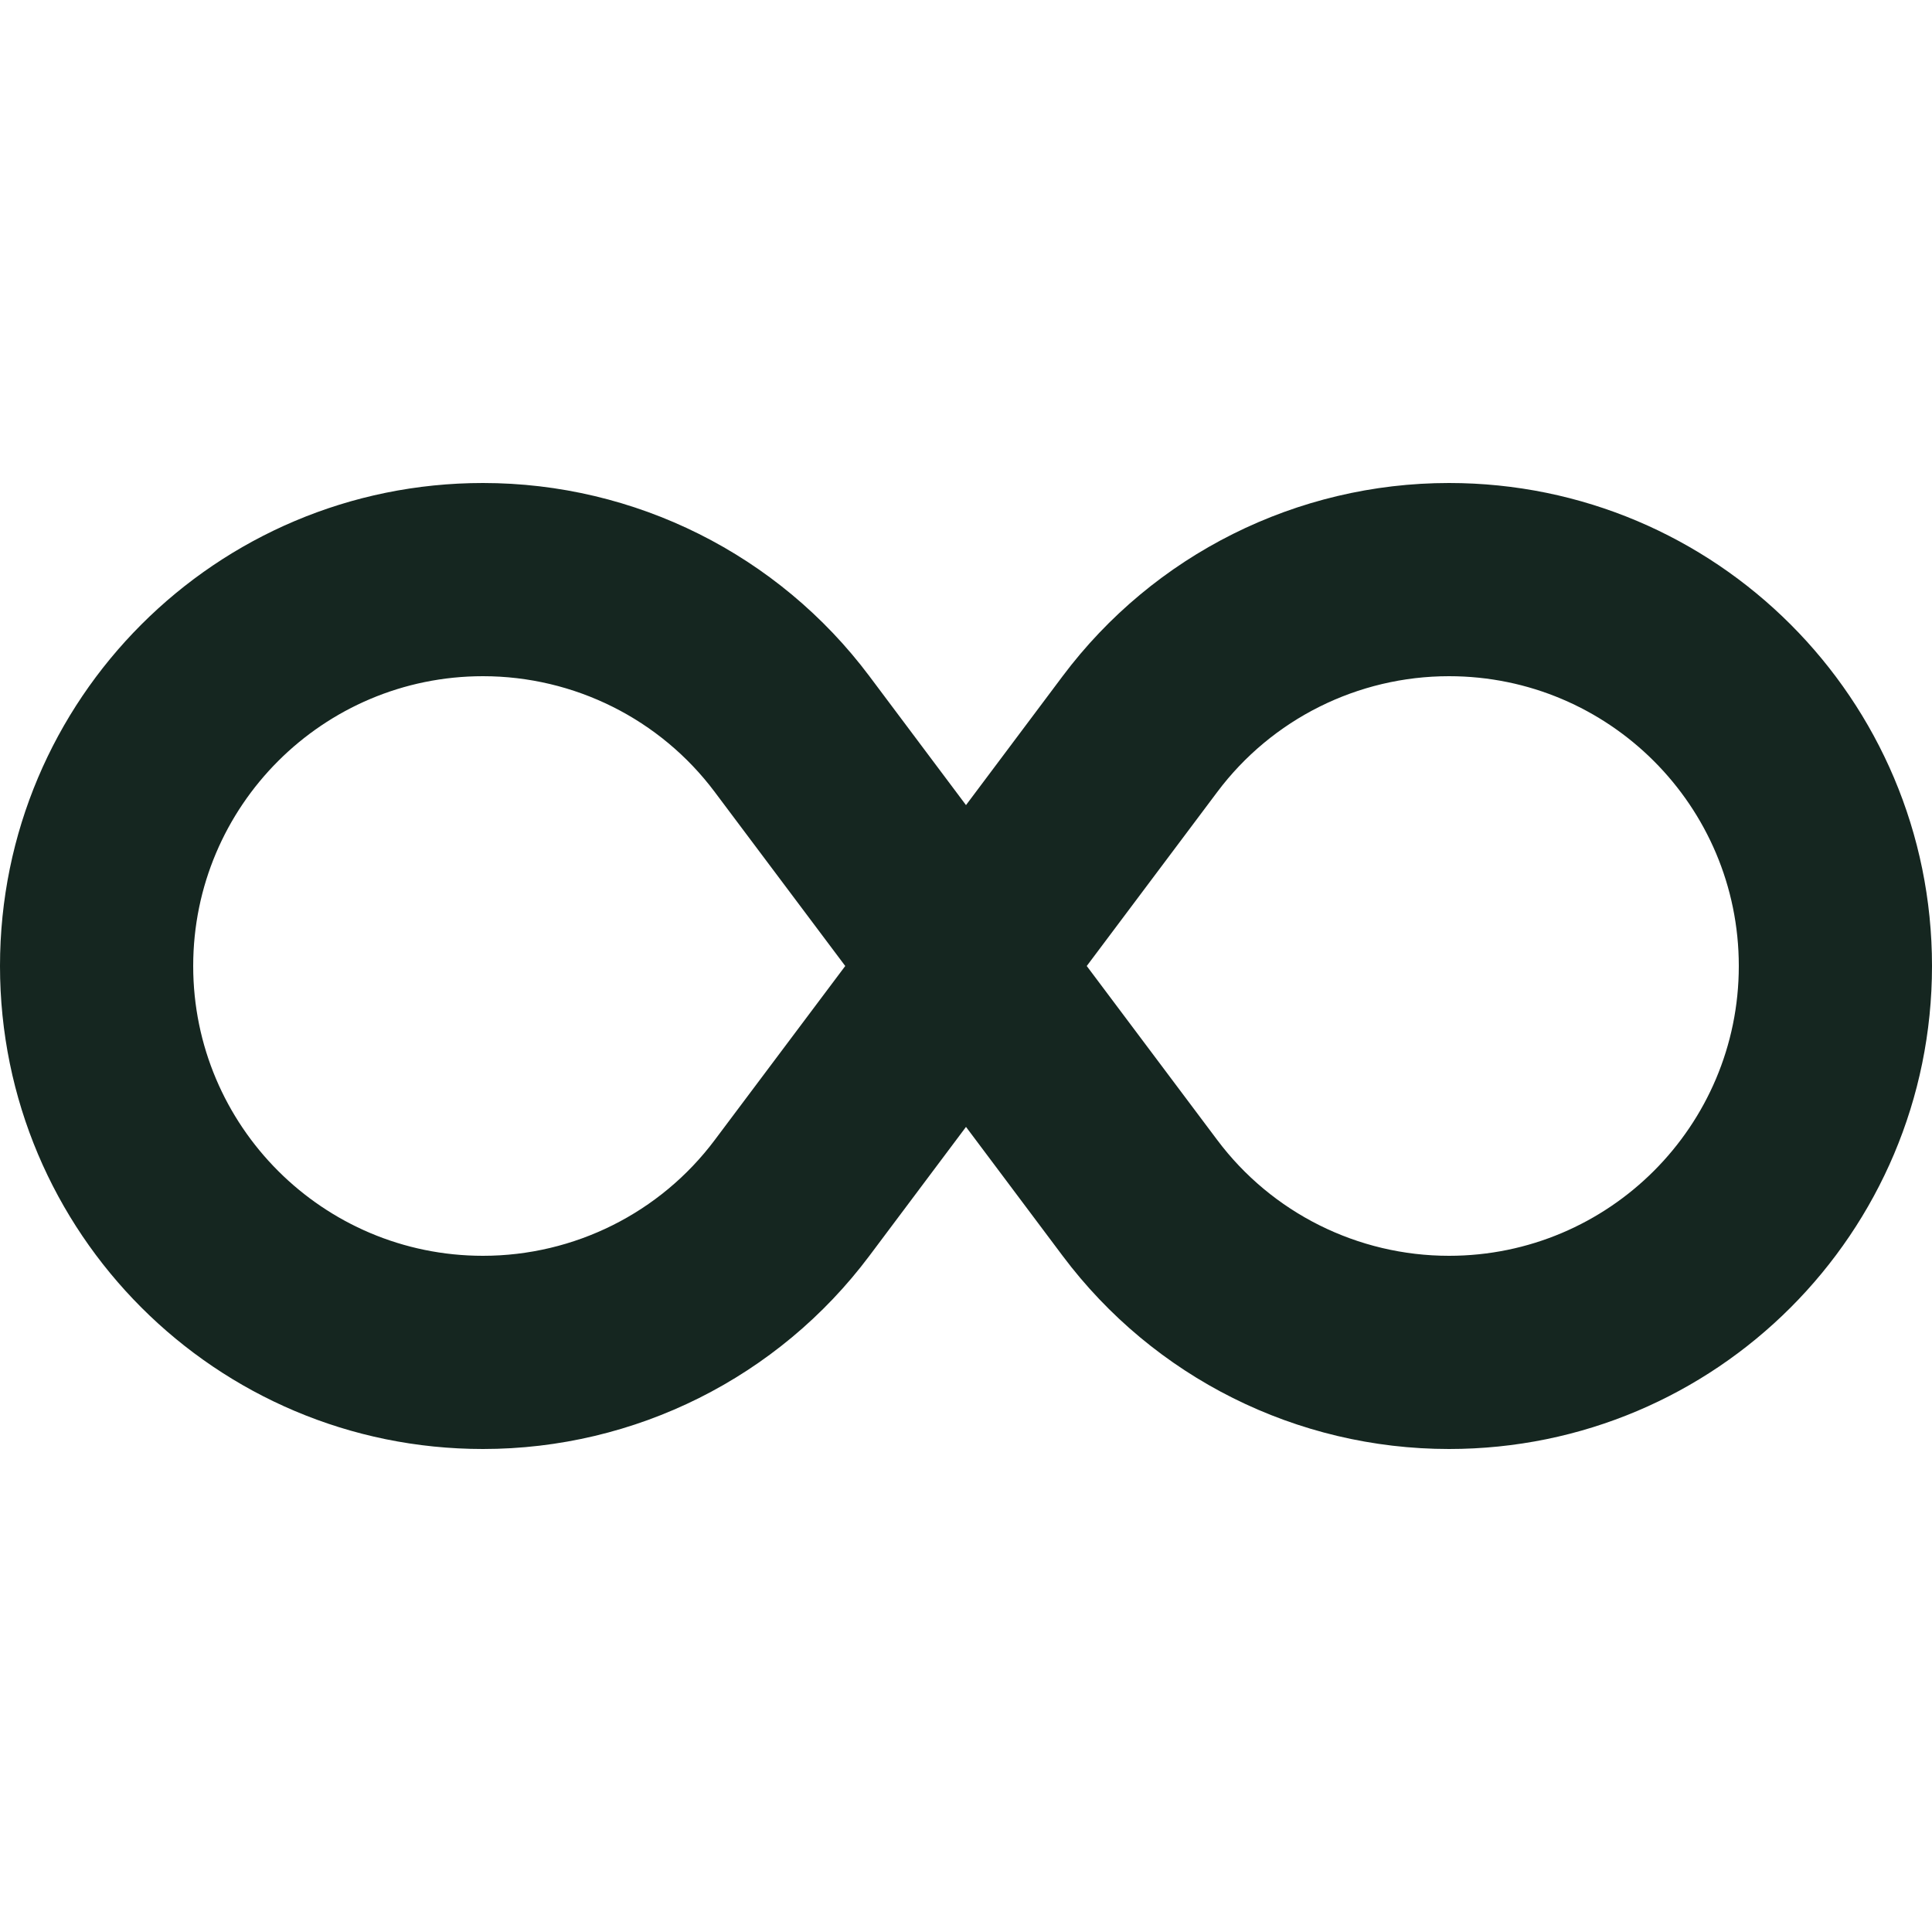<svg xmlns="http://www.w3.org/2000/svg" viewBox="0 0 640 640"><!--! Font Awesome Free 7.0.0 by @fontawesome - https://fontawesome.com License - https://fontawesome.com/license/free (Icons: CC BY 4.0, Fonts: SIL OFL 1.1, Code: MIT License) Copyright 2025 Fonticons, Inc. --><path fill="#152620" d="M0 320C0 231.6 71.6 160 160 160C210.4 160 257.8 183.7 288 224L320 266.7L352 224C382.2 183.7 429.6 160 480 160C568.4 160 640 231.6 640 320C640 408.4 568.4 480 480 480C429.6 480 382.2 456.3 352 416L320 373.3L288 416C257.8 456.3 210.4 480 160 480C71.6 480 0 408.4 0 320zM280 320L236.8 262.4C218.7 238.2 190.2 224 160 224C107 224 64 267 64 320C64 373 107 416 160 416C190.2 416 218.7 401.8 236.8 377.6L280 320zM360 320L403.2 377.6C421.3 401.8 449.8 416 480 416C533 416 576 373 576 320C576 267 533 224 480 224C449.8 224 421.3 238.2 403.2 262.4L360 320z"/></svg>